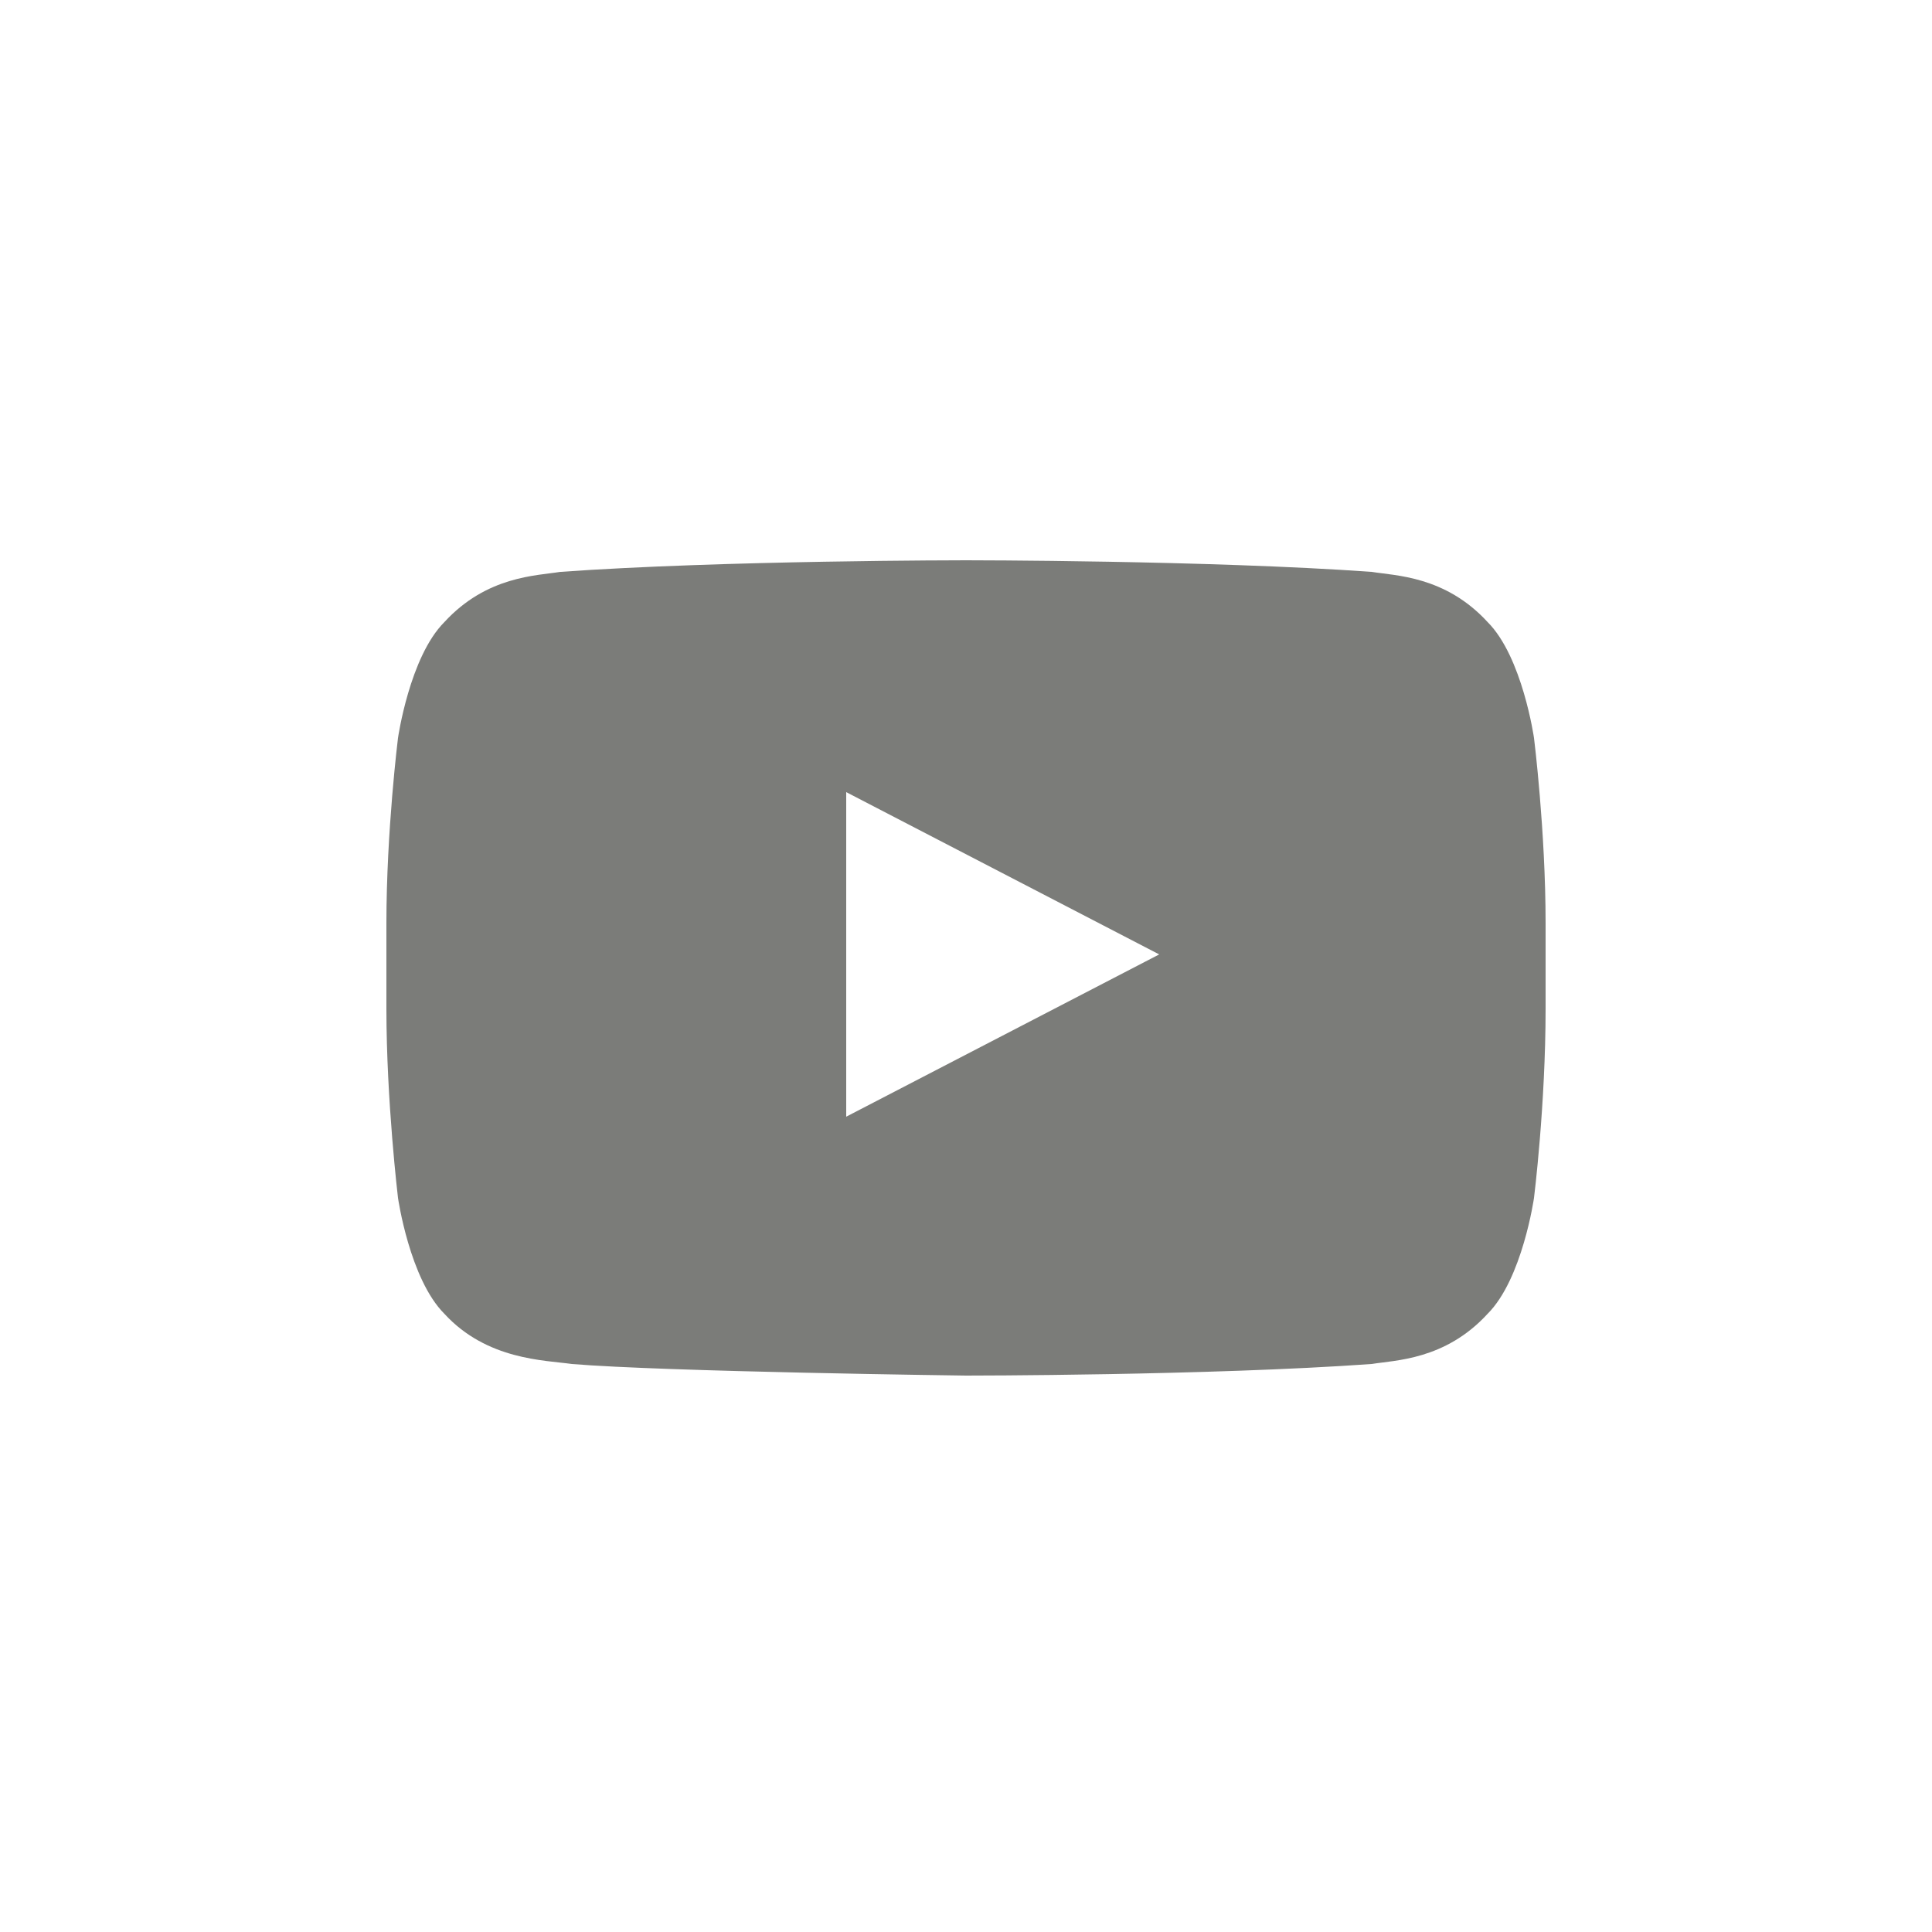 <?xml version="1.0" encoding="utf-8"?>
<!DOCTYPE svg PUBLIC "-//W3C//DTD SVG 1.1//EN" "http://www.w3.org/Graphics/SVG/1.1/DTD/svg11.dtd">
<svg version="1.1" id="Layer_1" xmlns="http://www.w3.org/2000/svg" xmlns:xlink="http://www.w3.org/1999/xlink" x="0px" y="0px"
	 viewBox="0 0 50 50" enable-background="new 0 0 50 50" xml:space="preserve">
<path id="Icon_YouTube" fill="#7b7c79" fill-rule="evenodd" clip-rule="evenodd" d="M39.7,19.1c0,0-0.3-2.1-1.2-3c-1.1-1.2-2.4-1.2-3-1.3C31.3,14.5,25,14.5,25,14.5h0c0,0-6.3,0-10.5,0.3
	c-0.6,0.1-1.9,0.1-3,1.3c-0.9,0.9-1.2,3-1.2,3S10,21.5,10,23.9v2.2c0,2.4,0.3,4.9,0.3,4.9s0.3,2.1,1.2,3c1.1,1.2,2.6,1.2,3.3,1.3
	c2.4,0.2,10.2,0.3,10.2,0.3s6.3,0,10.5-0.3c0.6-0.1,1.9-0.1,3-1.3c0.9-0.9,1.2-3,1.2-3s0.3-2.4,0.3-4.9v-2.2
	C40,21.5,39.7,19.1,39.7,19.1z M21.9,28.9l0-8.4l8.1,4.2L21.9,28.9z"/>
</svg>
